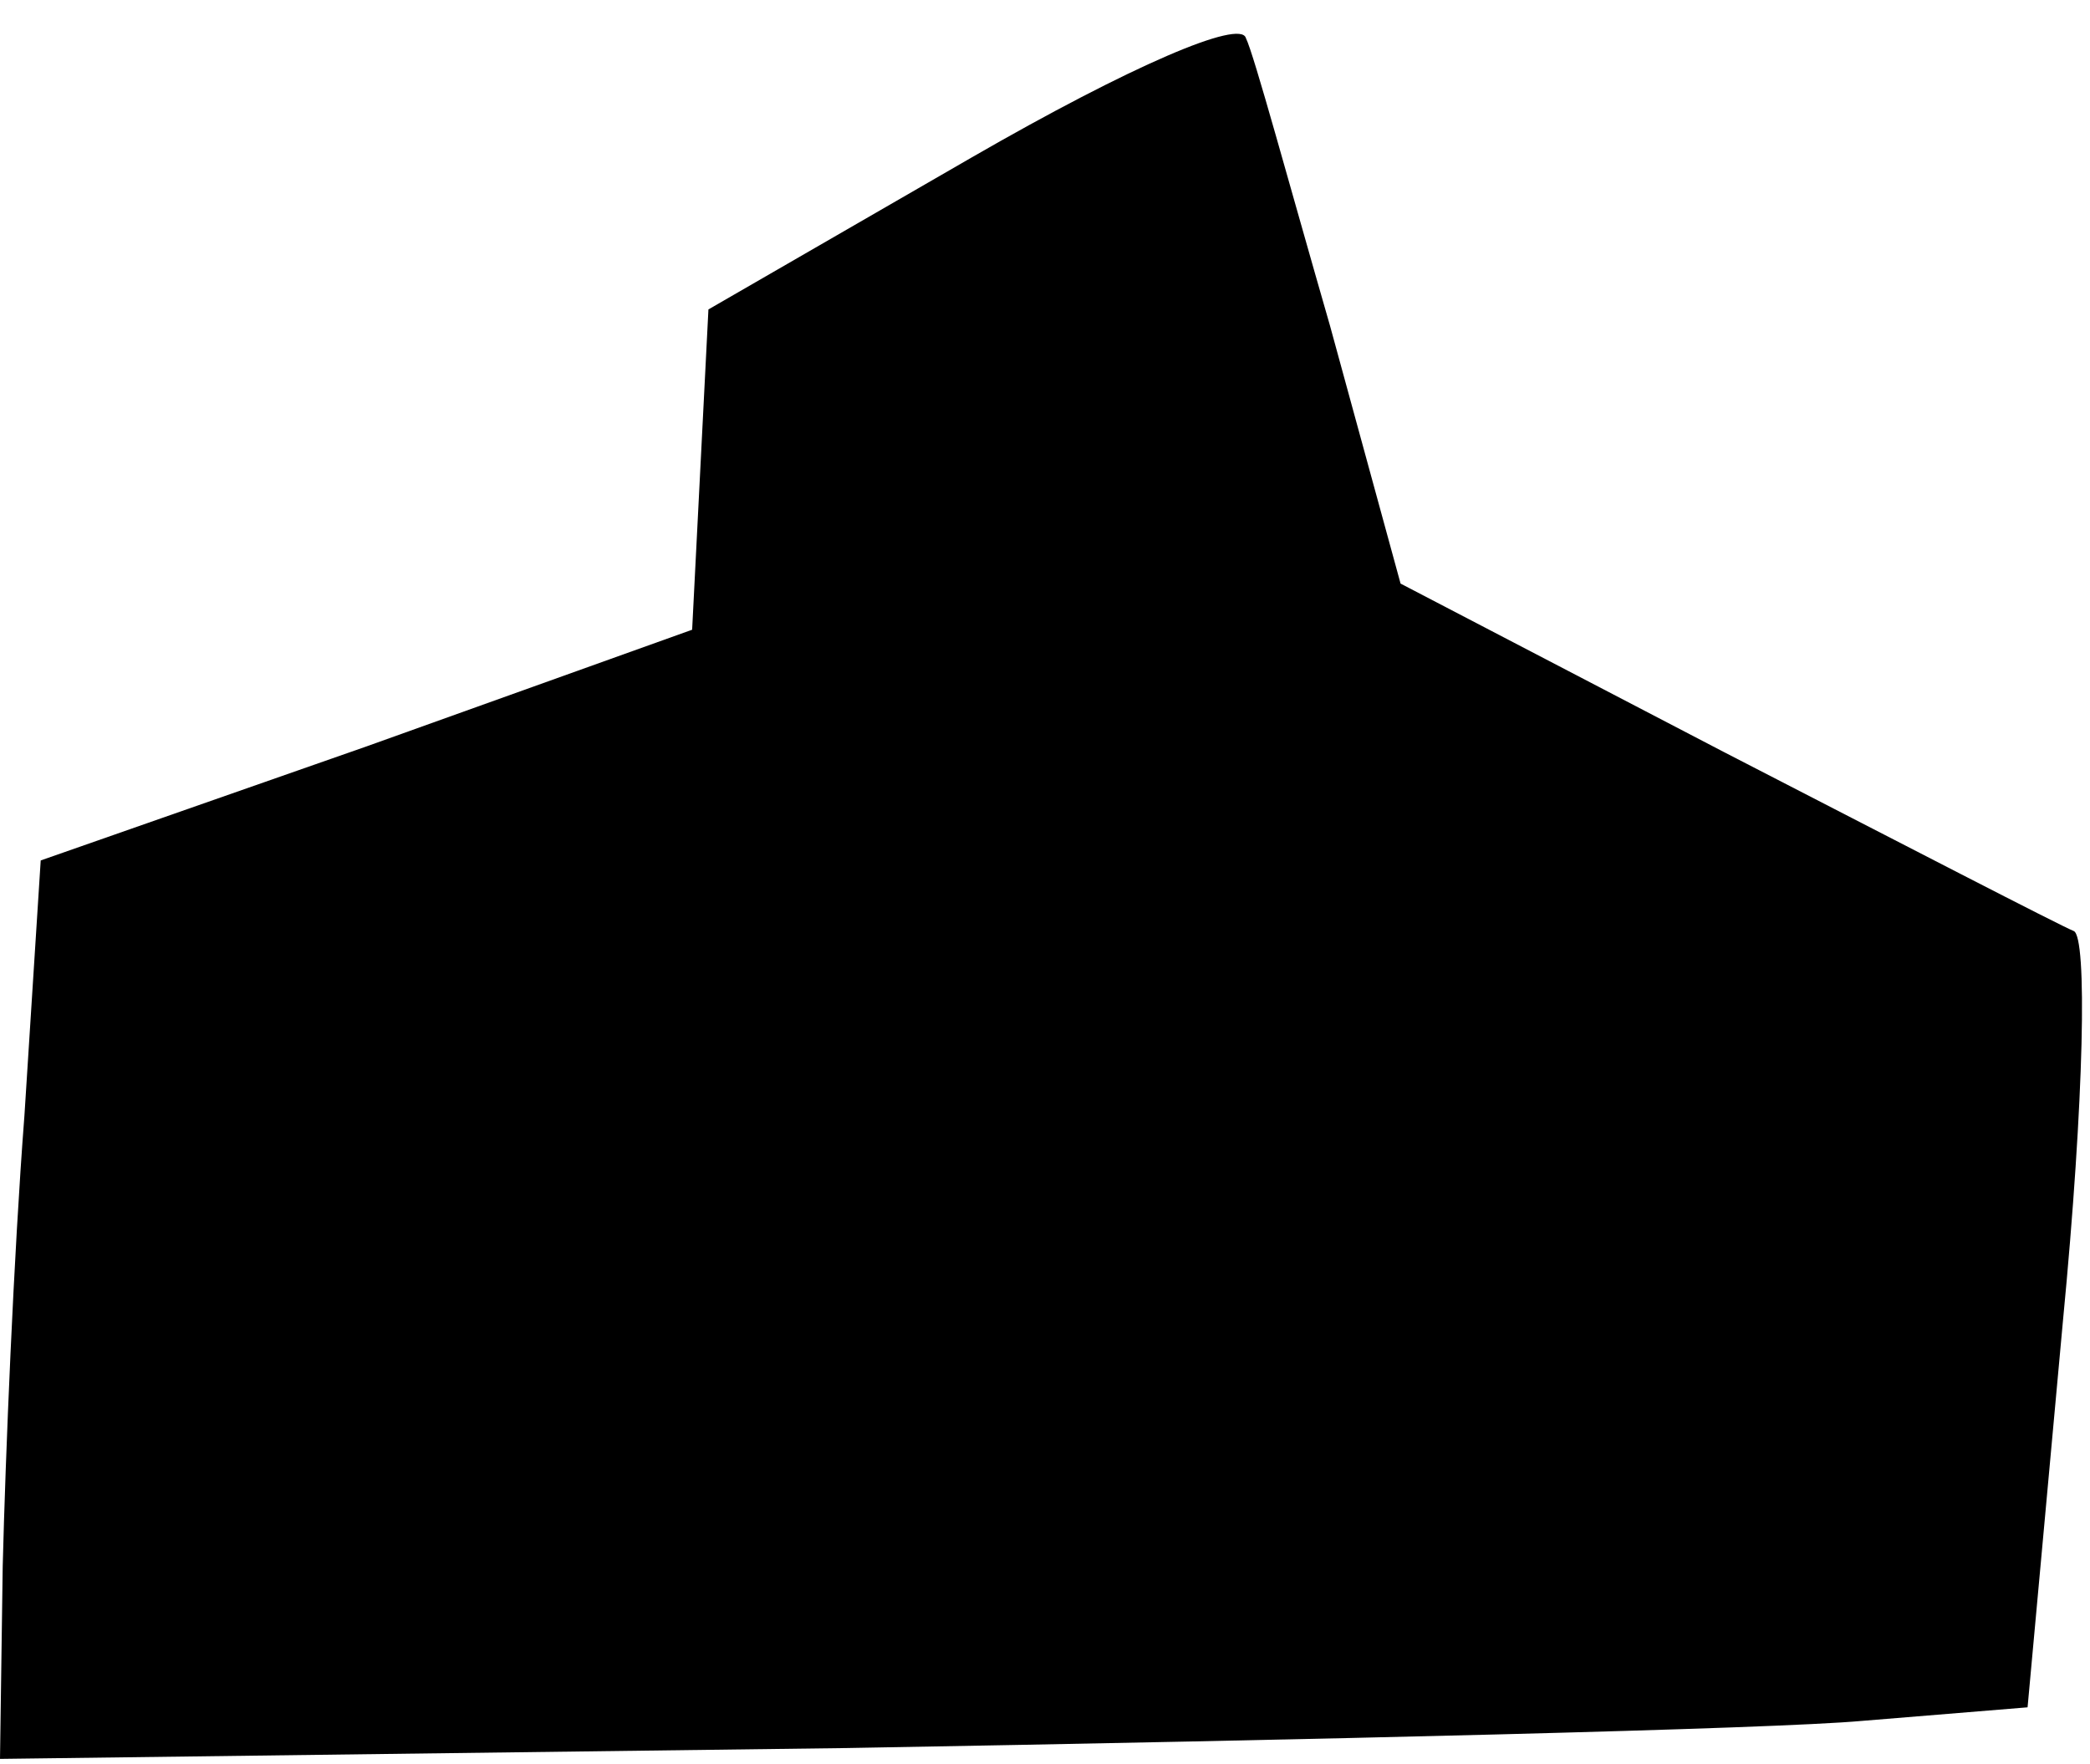 <?xml version="1.0" standalone="no"?>
<!DOCTYPE svg PUBLIC "-//W3C//DTD SVG 20010904//EN"
 "http://www.w3.org/TR/2001/REC-SVG-20010904/DTD/svg10.dtd">
<svg version="1.0" xmlns="http://www.w3.org/2000/svg"
 width="77pt" height="65pt" viewBox="0 0 77 65"
 preserveAspectRatio="xMidYMid meet">
<g transform="translate(0,65) scale(0.1,-0.1)"
fill="#000000" stroke="none">
<path fill="#000000" stroke="none" d="M358 592 l-97 -56 -3 -59 -3 -59 -120
-43 -120 -42 -6 -94 c-4 -52 -7 -126 -8 -166 l-1 -71 312 4 c172 3 341 7 374
10 l61 5 13 142 c8 83 9 142 4 144 -5 2 -63 32 -129 66 l-119 62 -26 95 c-15
52 -28 100 -31 106 -2 7 -42 -10 -101 -44z"/>
</g>
</svg>

